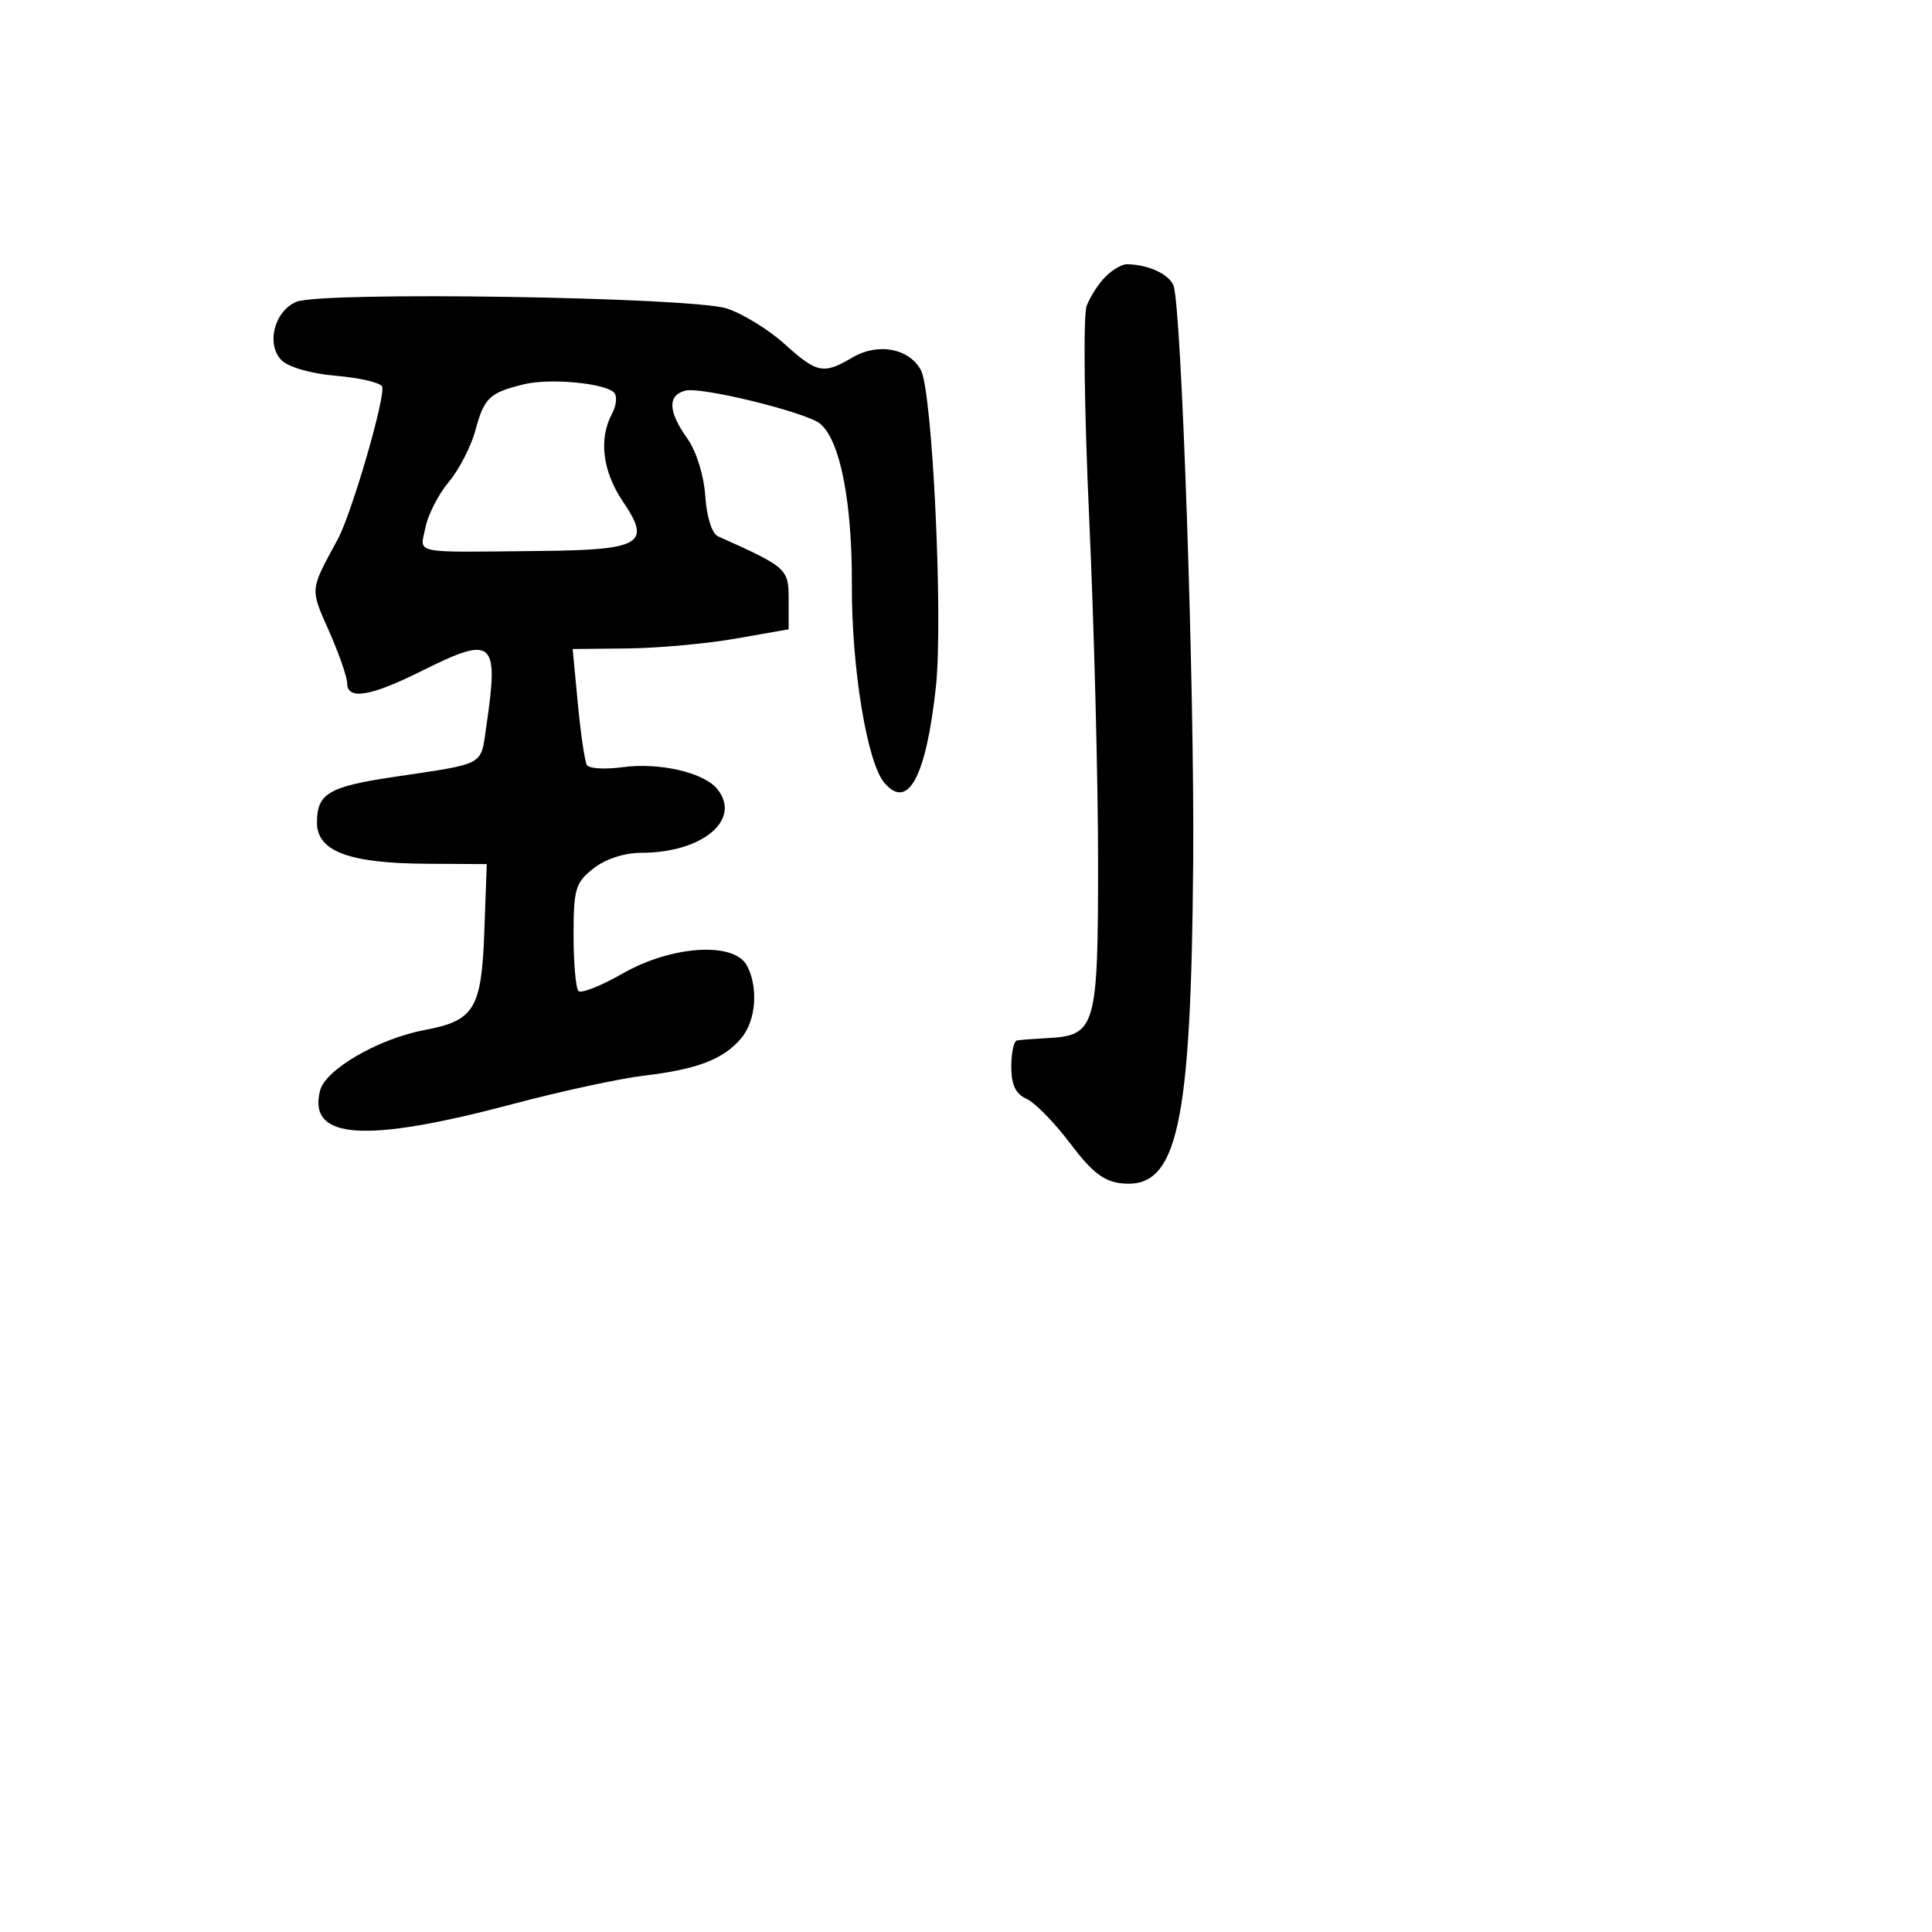 <svg xmlns="http://www.w3.org/2000/svg" width="256" height="256" viewBox="0 0 256 256" version="1.1">
	<path d="M 146.488 36.655 C 145.577 37.566, 144.453 39.310, 143.988 40.531 C 143.517 41.771, 143.664 54.175, 144.322 68.626 C 144.970 82.857, 145.500 103.372, 145.500 114.215 C 145.500 136.194, 145.206 137.215, 138.774 137.555 C 136.973 137.650, 135.162 137.789, 134.750 137.864 C 134.338 137.939, 134 139.506, 134 141.347 C 134 143.737, 134.576 144.952, 136.015 145.597 C 137.123 146.094, 139.726 148.750, 141.798 151.500 C 144.705 155.356, 146.282 156.570, 148.692 156.807 C 156.029 157.526, 157.832 149.326, 158.105 114 C 158.283 91.047, 156.555 40.593, 155.498 37.849 C 154.909 36.320, 152.133 35.046, 149.321 35.014 C 148.673 35.006, 147.398 35.745, 146.488 36.655 M 39.280 39.988 C 36.343 41.212, 35.222 45.651, 37.320 47.748 C 38.225 48.654, 41.273 49.524, 44.468 49.789 C 47.531 50.043, 50.298 50.672, 50.616 51.188 C 51.220 52.165, 46.630 68.012, 44.733 71.500 C 41.034 78.302, 41.071 77.911, 43.596 83.621 C 44.918 86.611, 46 89.719, 46 90.529 C 46 92.797, 49.096 92.292, 55.833 88.925 C 65.411 84.139, 66.128 84.751, 64.437 96.264 C 63.659 101.556, 64.488 101.107, 52.052 102.969 C 43.521 104.246, 42 105.159, 42 109.001 C 42 112.795, 46.219 114.387, 56.441 114.450 L 64.500 114.500 64.173 123.500 C 63.803 133.663, 62.848 135.243, 56.340 136.464 C 50.164 137.623, 43.114 141.699, 42.405 144.521 C 40.780 150.998, 48.299 151.513, 68 146.276 C 74.325 144.595, 82.156 142.904, 85.403 142.518 C 92.422 141.685, 95.887 140.345, 98.228 137.557 C 100.176 135.238, 100.514 130.828, 98.965 127.934 C 97.262 124.752, 89 125.281, 82.524 128.986 C 79.654 130.628, 77.012 131.678, 76.653 131.319 C 76.294 130.960, 76 127.624, 76 123.906 C 76 117.793, 76.253 116.946, 78.635 115.073 C 80.227 113.820, 82.741 113, 84.986 113 C 93.125 113, 98.366 108.555, 95.003 104.504 C 93.208 102.341, 87.299 100.997, 82.483 101.657 C 80.162 101.975, 78.038 101.845, 77.761 101.368 C 77.485 100.891, 76.948 97.237, 76.569 93.250 L 75.879 86 83.189 85.921 C 87.210 85.878, 93.650 85.290, 97.500 84.615 L 104.500 83.389 104.500 79.446 C 104.500 75.348, 104.305 75.173, 95.134 71.064 C 94.334 70.705, 93.638 68.494, 93.453 65.726 C 93.270 62.988, 92.267 59.780, 91.068 58.096 C 88.519 54.515, 88.433 52.381, 90.814 51.759 C 92.905 51.212, 106.861 54.640, 108.675 56.145 C 111.322 58.342, 112.924 66.484, 112.877 77.500 C 112.831 88.430, 114.871 100.935, 117.150 103.681 C 120.292 107.466, 122.712 102.994, 124.012 91 C 124.985 82.024, 123.560 51.915, 122.026 49.049 C 120.475 46.151, 116.325 45.377, 112.968 47.360 C 109.109 49.639, 108.264 49.471, 103.942 45.567 C 101.852 43.678, 98.422 41.569, 96.321 40.881 C 91.674 39.357, 42.635 38.590, 39.280 39.988 M 69.413 50.921 C 64.850 52.044, 64.158 52.699, 63.001 56.997 C 62.421 59.149, 60.832 62.235, 59.469 63.855 C 58.105 65.475, 56.711 68.196, 56.370 69.900 C 55.657 73.466, 54.260 73.179, 71.500 73.008 C 84.978 72.874, 86.345 72.071, 82.569 66.506 C 79.842 62.488, 79.297 58.181, 81.093 54.827 C 81.694 53.704, 81.806 52.430, 81.343 51.996 C 80.003 50.740, 72.790 50.090, 69.413 50.921" stroke="none" fill="black" fill-rule="evenodd"/>
</svg>
